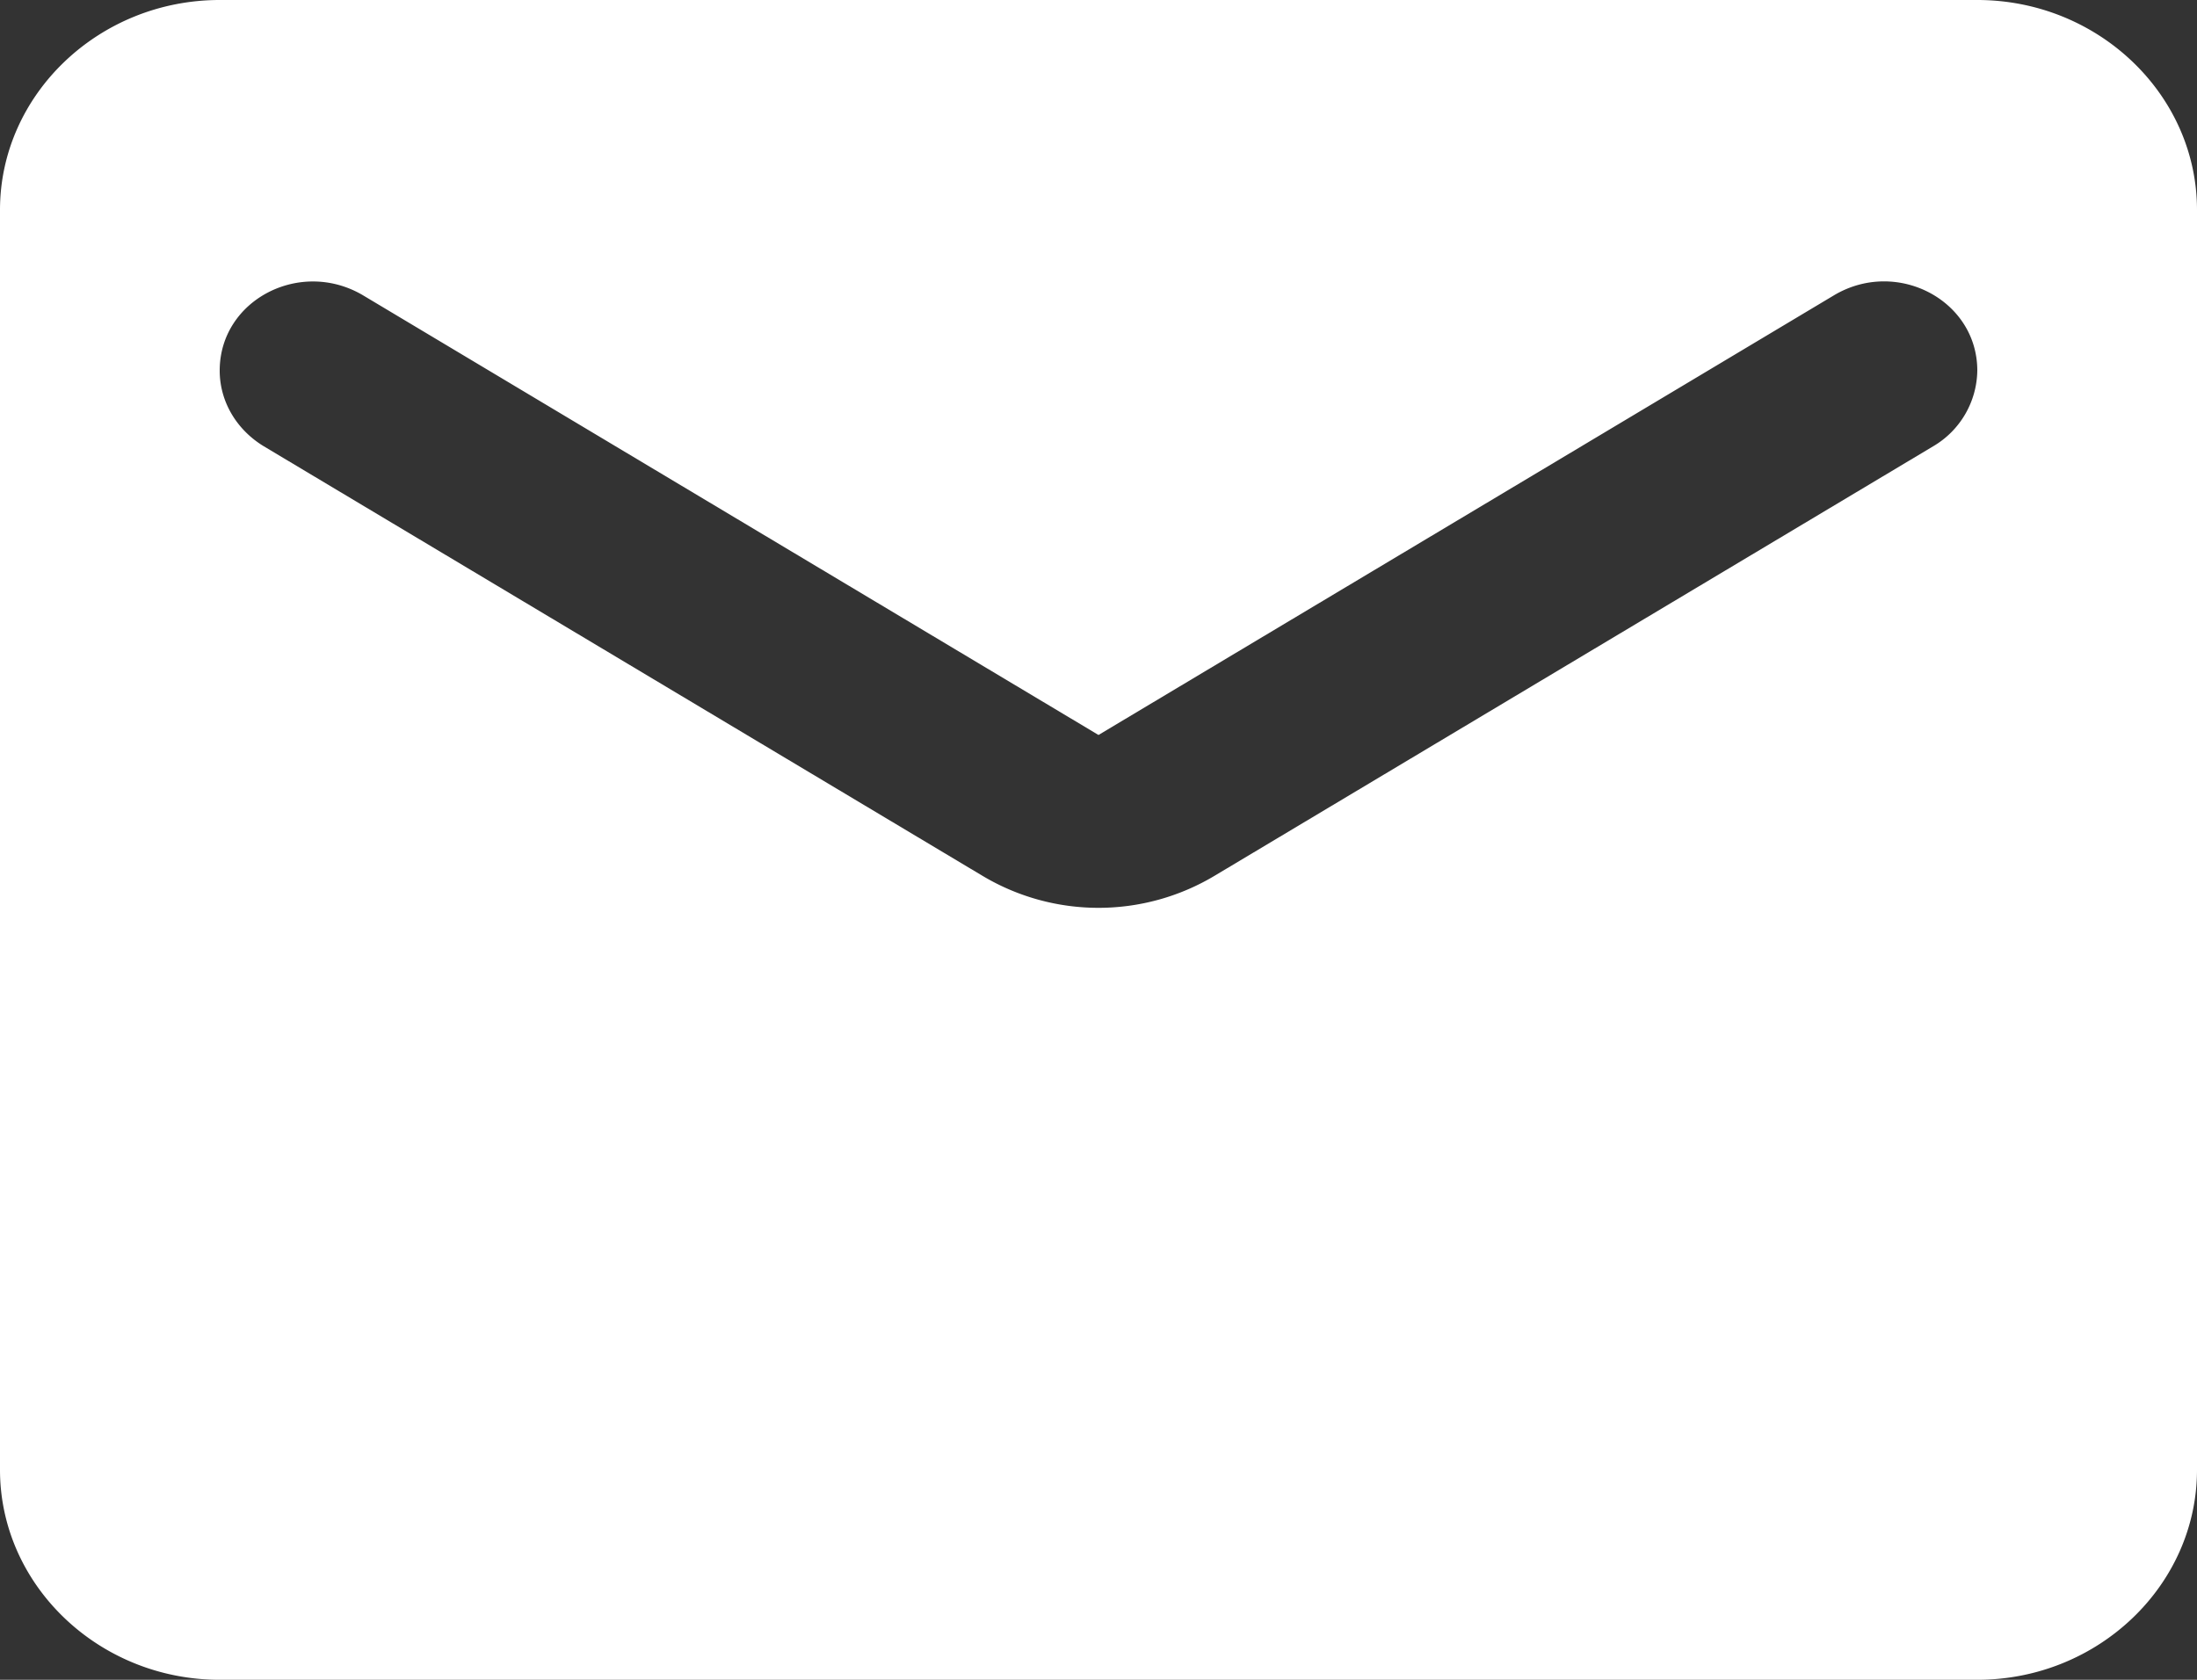 <svg width="17" height="13" fill="none" xmlns="http://www.w3.org/2000/svg"><rect width="100%" height="100%" fill="#333333" stroke="none"/><path fill-rule="evenodd" clip-rule="evenodd" d="M1.7 0h13.6c.935 0 1.7.731 1.7 1.625v9.75c0 .894-.765 1.625-1.7 1.625H1.7C.765 13 0 12.269 0 11.375v-9.75C0 .731.765 0 1.7 0zm7.701 6.776l5.559-3.323a.69.69 0 00.34-.585c0-.544-.62-.87-1.105-.585L8.5 5.688 2.805 2.283C2.32 2 1.7 2.323 1.7 2.868c0 .236.127.455.34.585l5.559 3.323a1.75 1.75 0 001.802 0z" fill="#fff"/></svg>